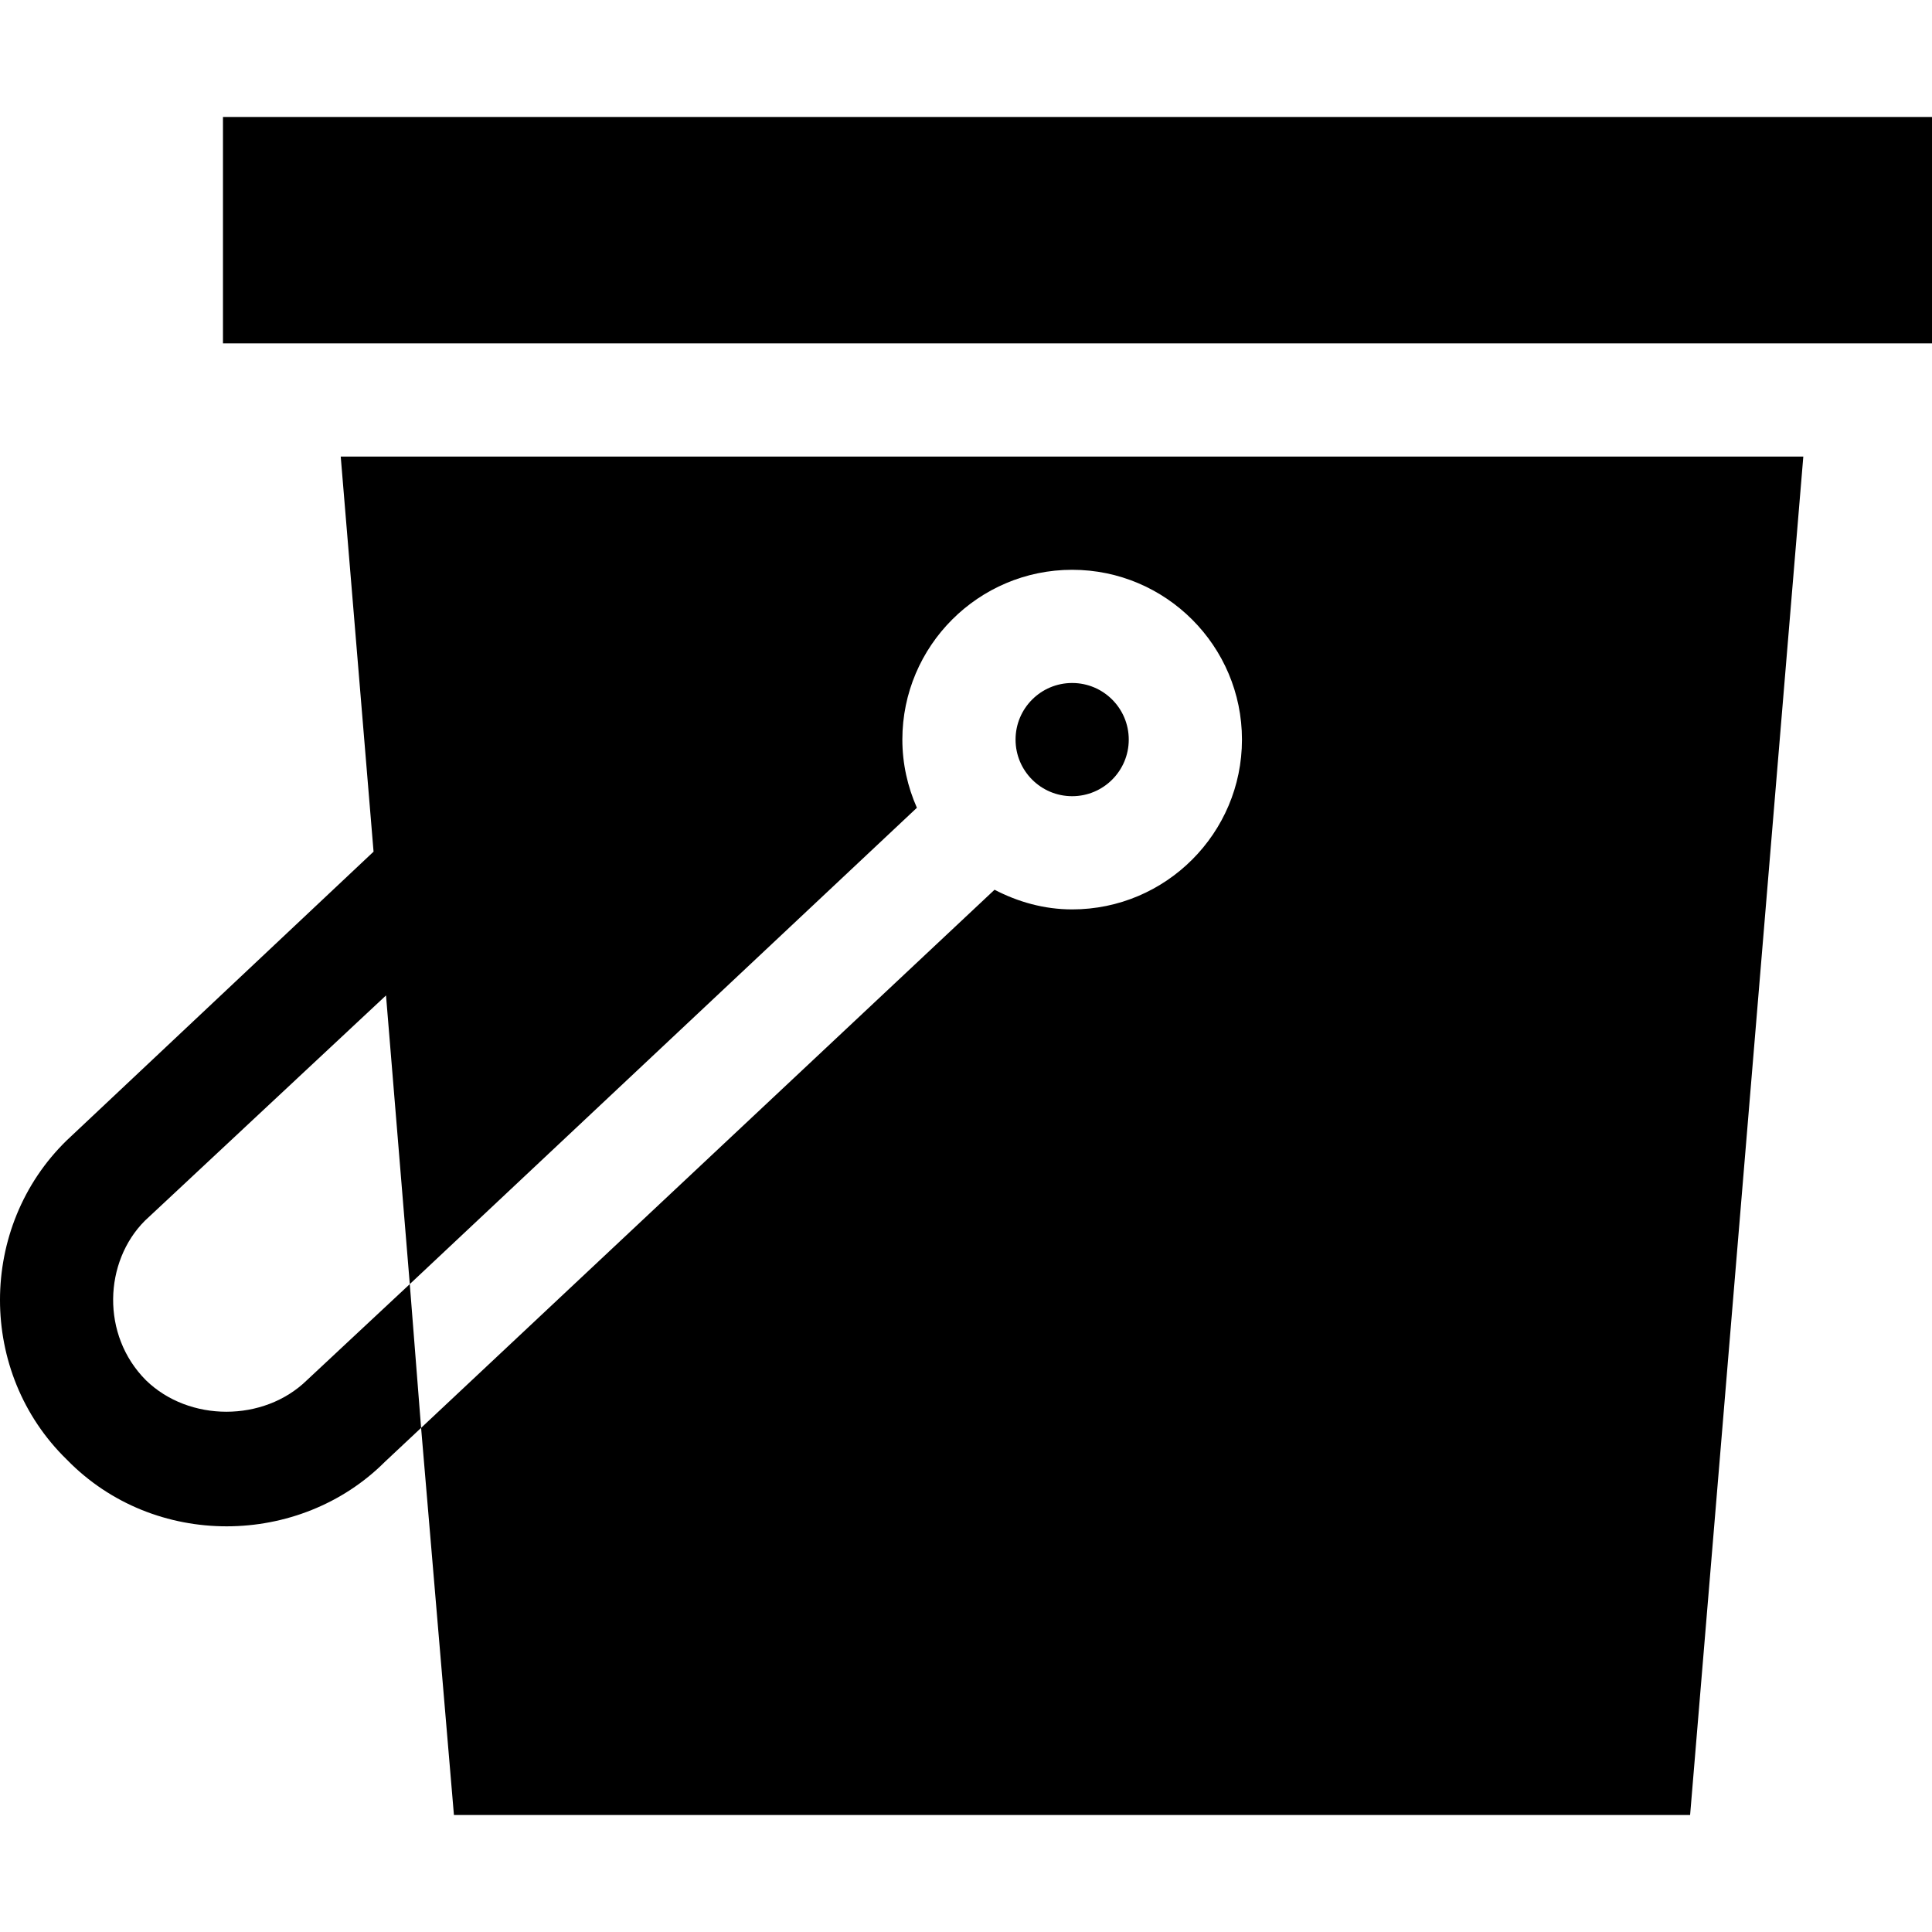 <svg id="Capa_1" enable-background="new 0 0 512 512" height="512" viewBox="0 0 512 512" width="512" xmlns="http://www.w3.org/2000/svg"><g><path d="m59.089 31h452.911v60h-452.911z"/><circle cx="284.133" cy="196" r="15"/><path d="m98.997 225.7-81.299 76.5c-23.556 22.935-23.638 61.585 0 84.6 23.22 23.848 61.766 23.131 84.3.601l9.598-9.001-2.999-38.099-27.299 25.499c-11.4 11.1-31.201 11.1-42.601 0-11.999-11.999-11.136-31.465-.298-42.299l63.898-59.7 6.301 76.5 134.387-126.233c-2.443-5.541-3.851-11.633-3.851-18.067 0-24.814 20.186-45 45-45s45 20.186 45 45-20.186 45-45 45c-7.449 0-14.376-1.992-20.57-5.209l-151.968 142.607 8.701 102.601h327.599l30-360h-387.599z"/></g></svg>